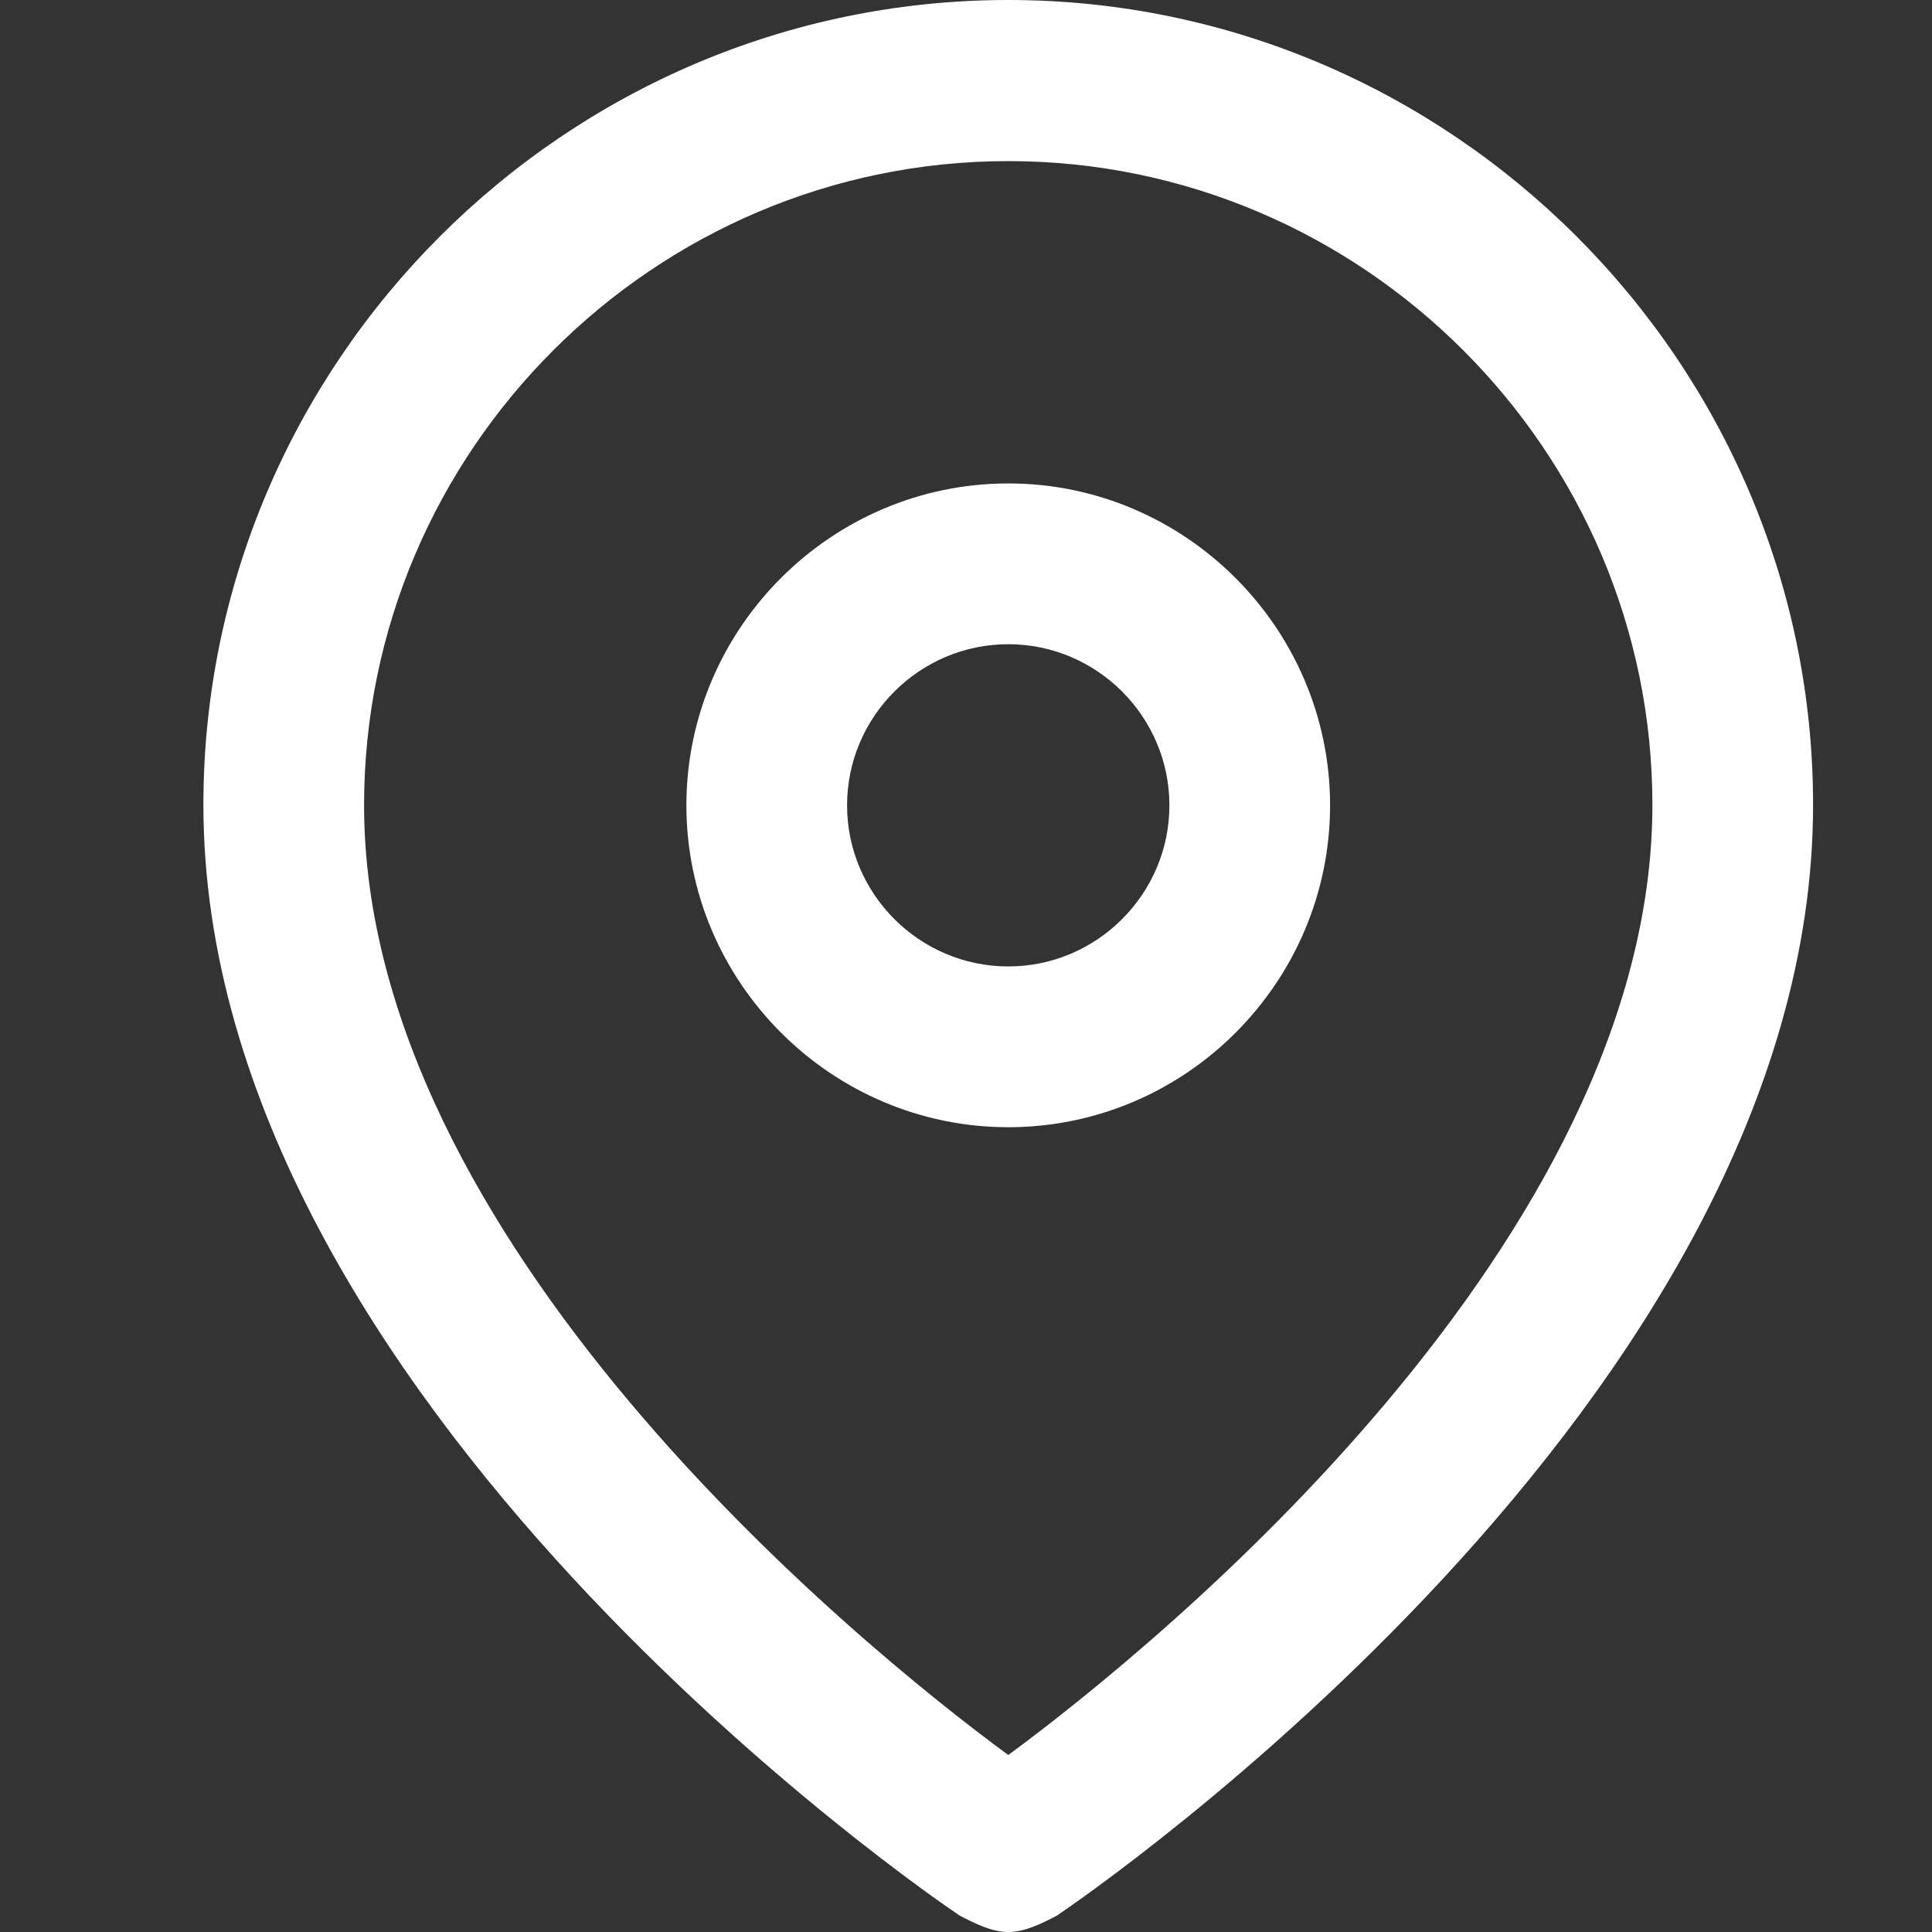 <svg width="18" height="18" viewBox="0 0 18 18" fill="none" xmlns="http://www.w3.org/2000/svg">
<rect x="0" y="0" width="18" height="18" fill="#333333" stroke="none"/>
<path d="M9.394 18C9.242 18 9.095 17.926 8.944 17.849C8.719 17.701 1.895 13.05 1.895 7.499C1.895 3.375 5.27 0 9.394 0C13.517 0 16.892 3.375 16.892 7.499C16.892 13.05 10.069 17.698 9.844 17.849C9.696 17.926 9.545 18 9.394 18ZM9.394 1.501C6.092 1.501 3.392 4.201 3.392 7.502C3.392 11.552 7.966 15.303 9.394 16.351C10.821 15.3 15.395 11.549 15.395 7.499C15.395 4.201 12.695 1.501 9.394 1.501Z" fill="white"/>
<path d="M9.394 10.502C7.745 10.502 6.395 9.152 6.395 7.503C6.395 5.854 7.745 4.504 9.394 4.504C11.042 4.504 12.392 5.854 12.392 7.503C12.392 9.152 11.046 10.502 9.394 10.502ZM9.394 6.002C8.567 6.002 7.892 6.677 7.892 7.503C7.892 8.329 8.567 9.004 9.394 9.004C10.22 9.004 10.895 8.329 10.895 7.503C10.895 6.677 10.22 6.002 9.394 6.002Z" fill="white"/>
</svg>
